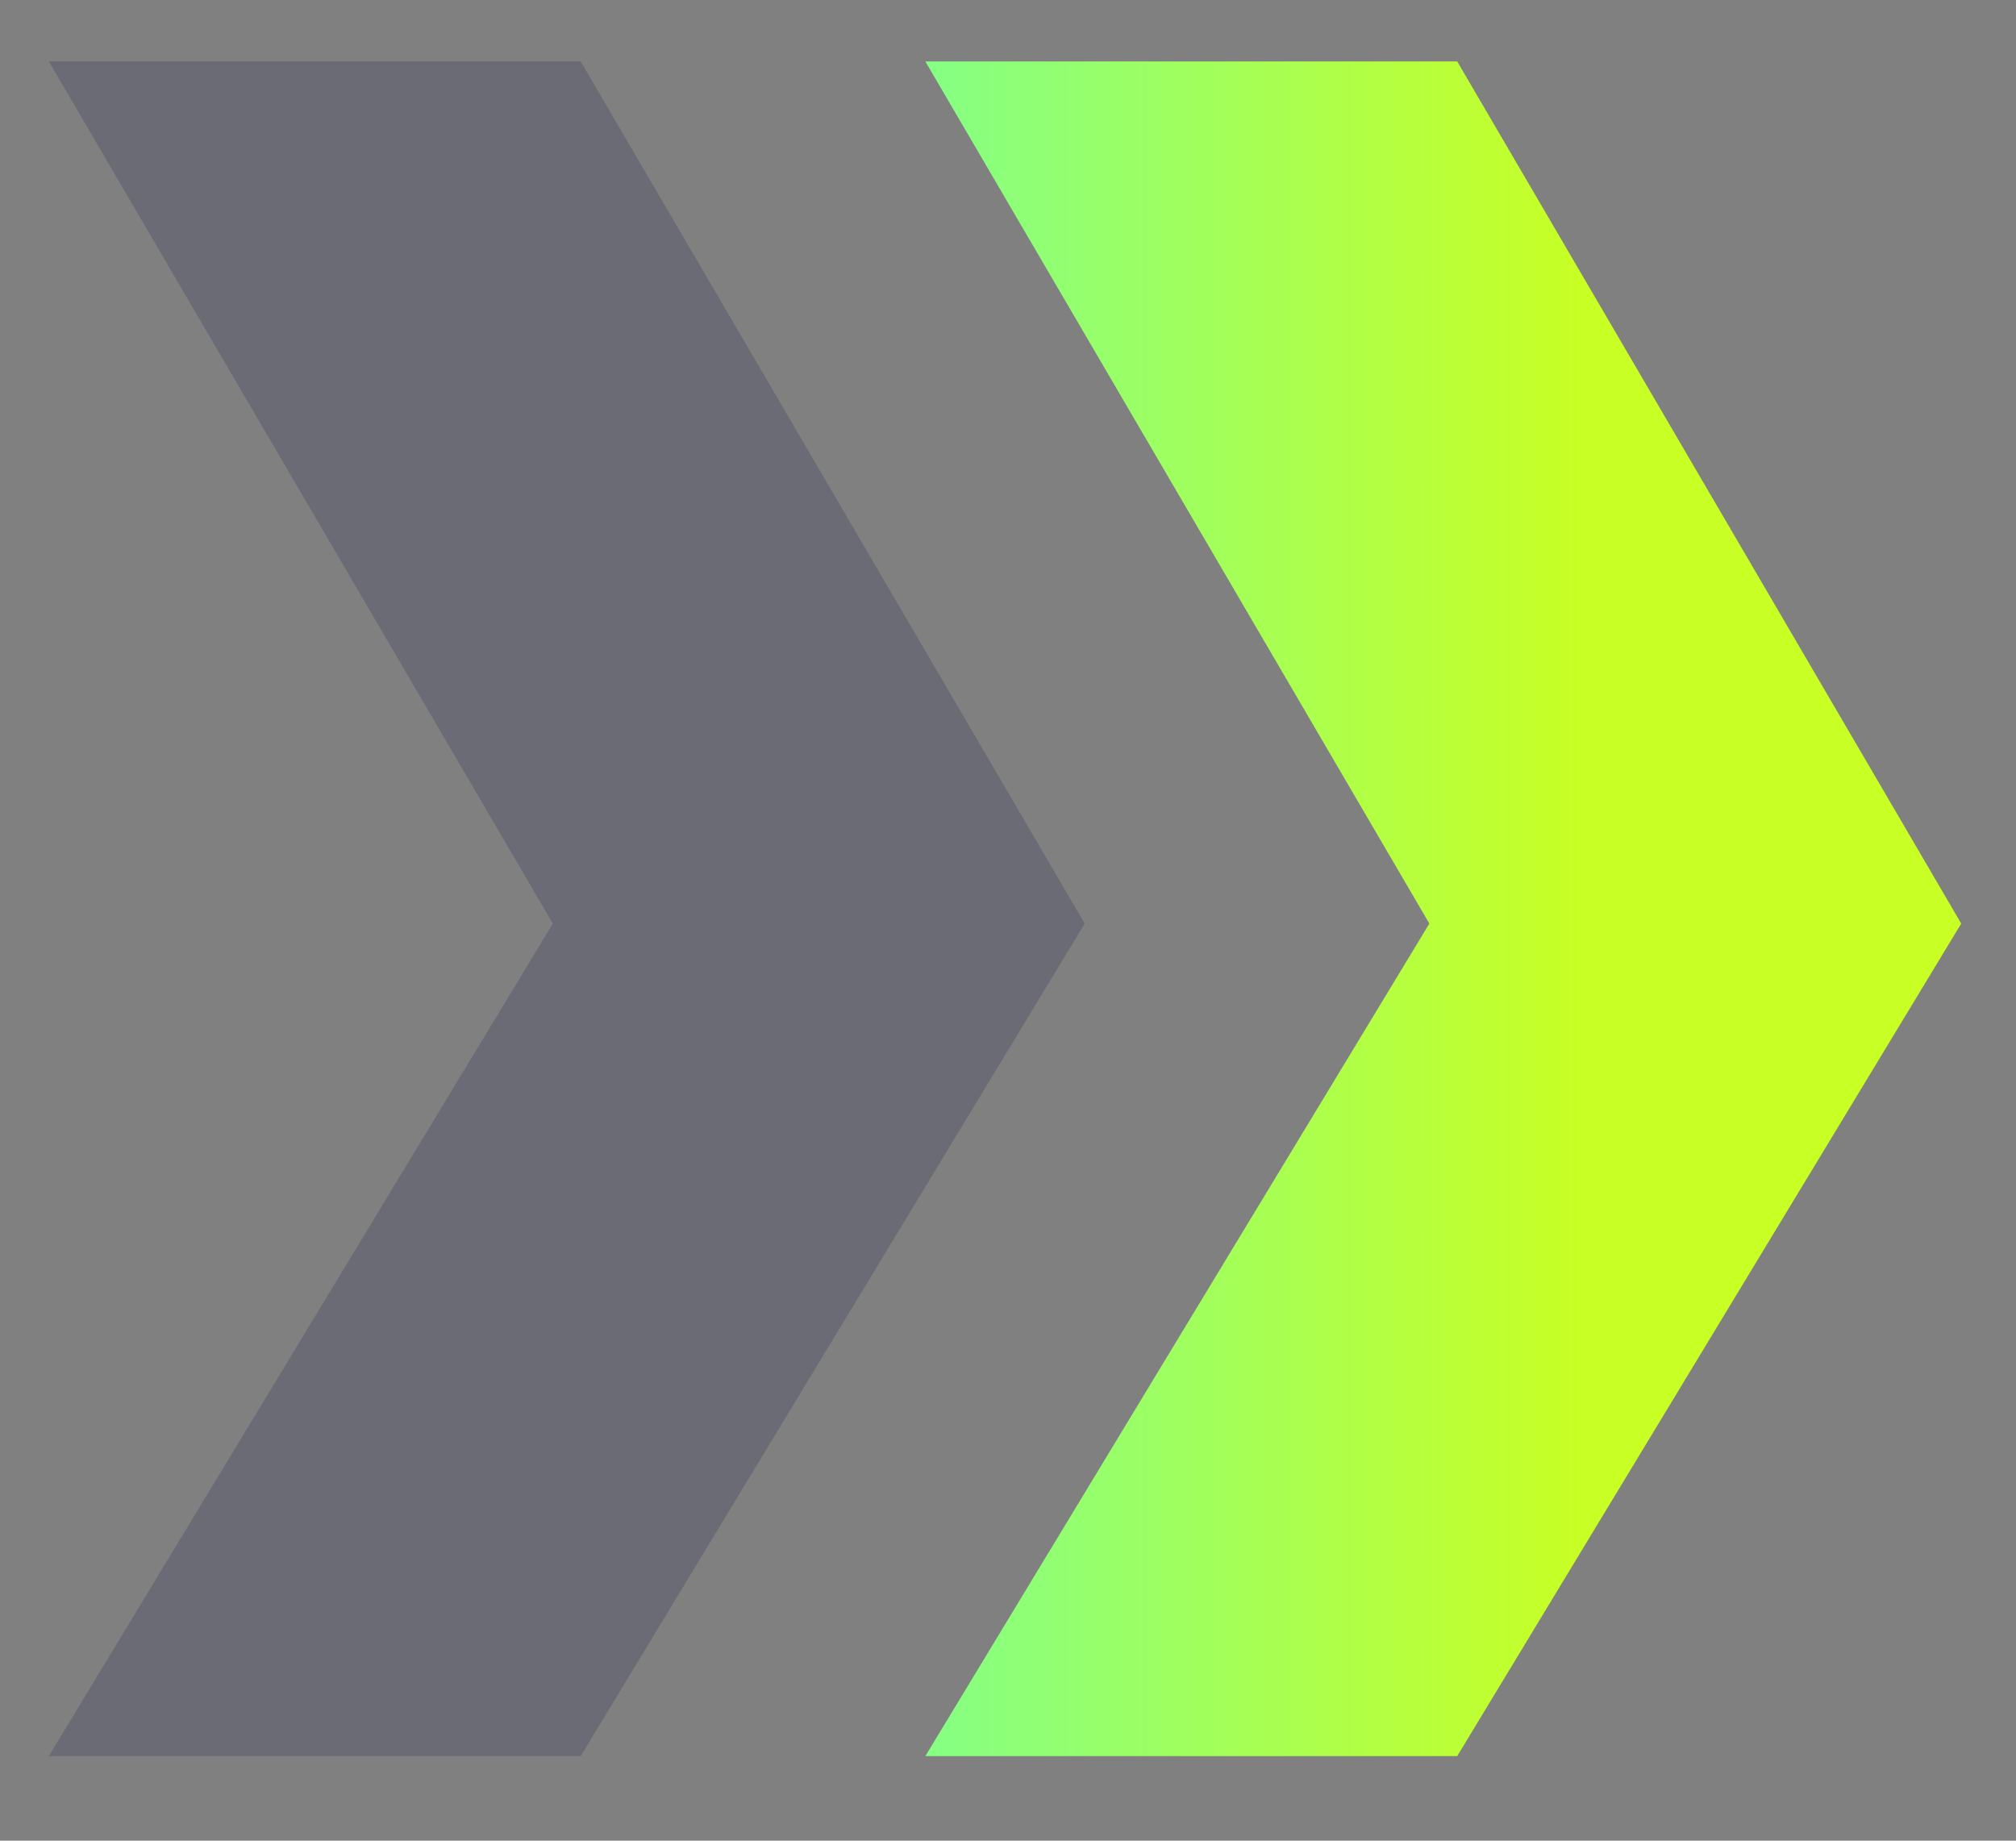 <svg width="23" height="21" viewBox="0 0 23 21" fill="none" xmlns="http://www.w3.org/2000/svg">
<rect x="0" y="0" width="23" height="21" fill="#808080" stroke="none"/>
<path d="M10.557 0.701H16.625L22.375 10.537L16.625 20.035H10.557L16.307 10.537L10.557 0.701Z" fill="url(#paint0_linear_1075_3405)"/>
<path opacity="0.2" d="M0.557 0.701H6.625L12.375 10.537L6.625 20.035H0.557L6.307 10.537L0.557 0.701Z" fill="#1C1D4D"/>
<defs>
<linearGradient id="paint0_linear_1075_3405" x1="7.557" y1="10.537" x2="18.062" y2="10.537" gradientUnits="userSpaceOnUse">
<stop stop-color="#6AFFAB"/>
<stop offset="1" stop-color="#C8FF24"/>
</linearGradient>
</defs>
</svg>
